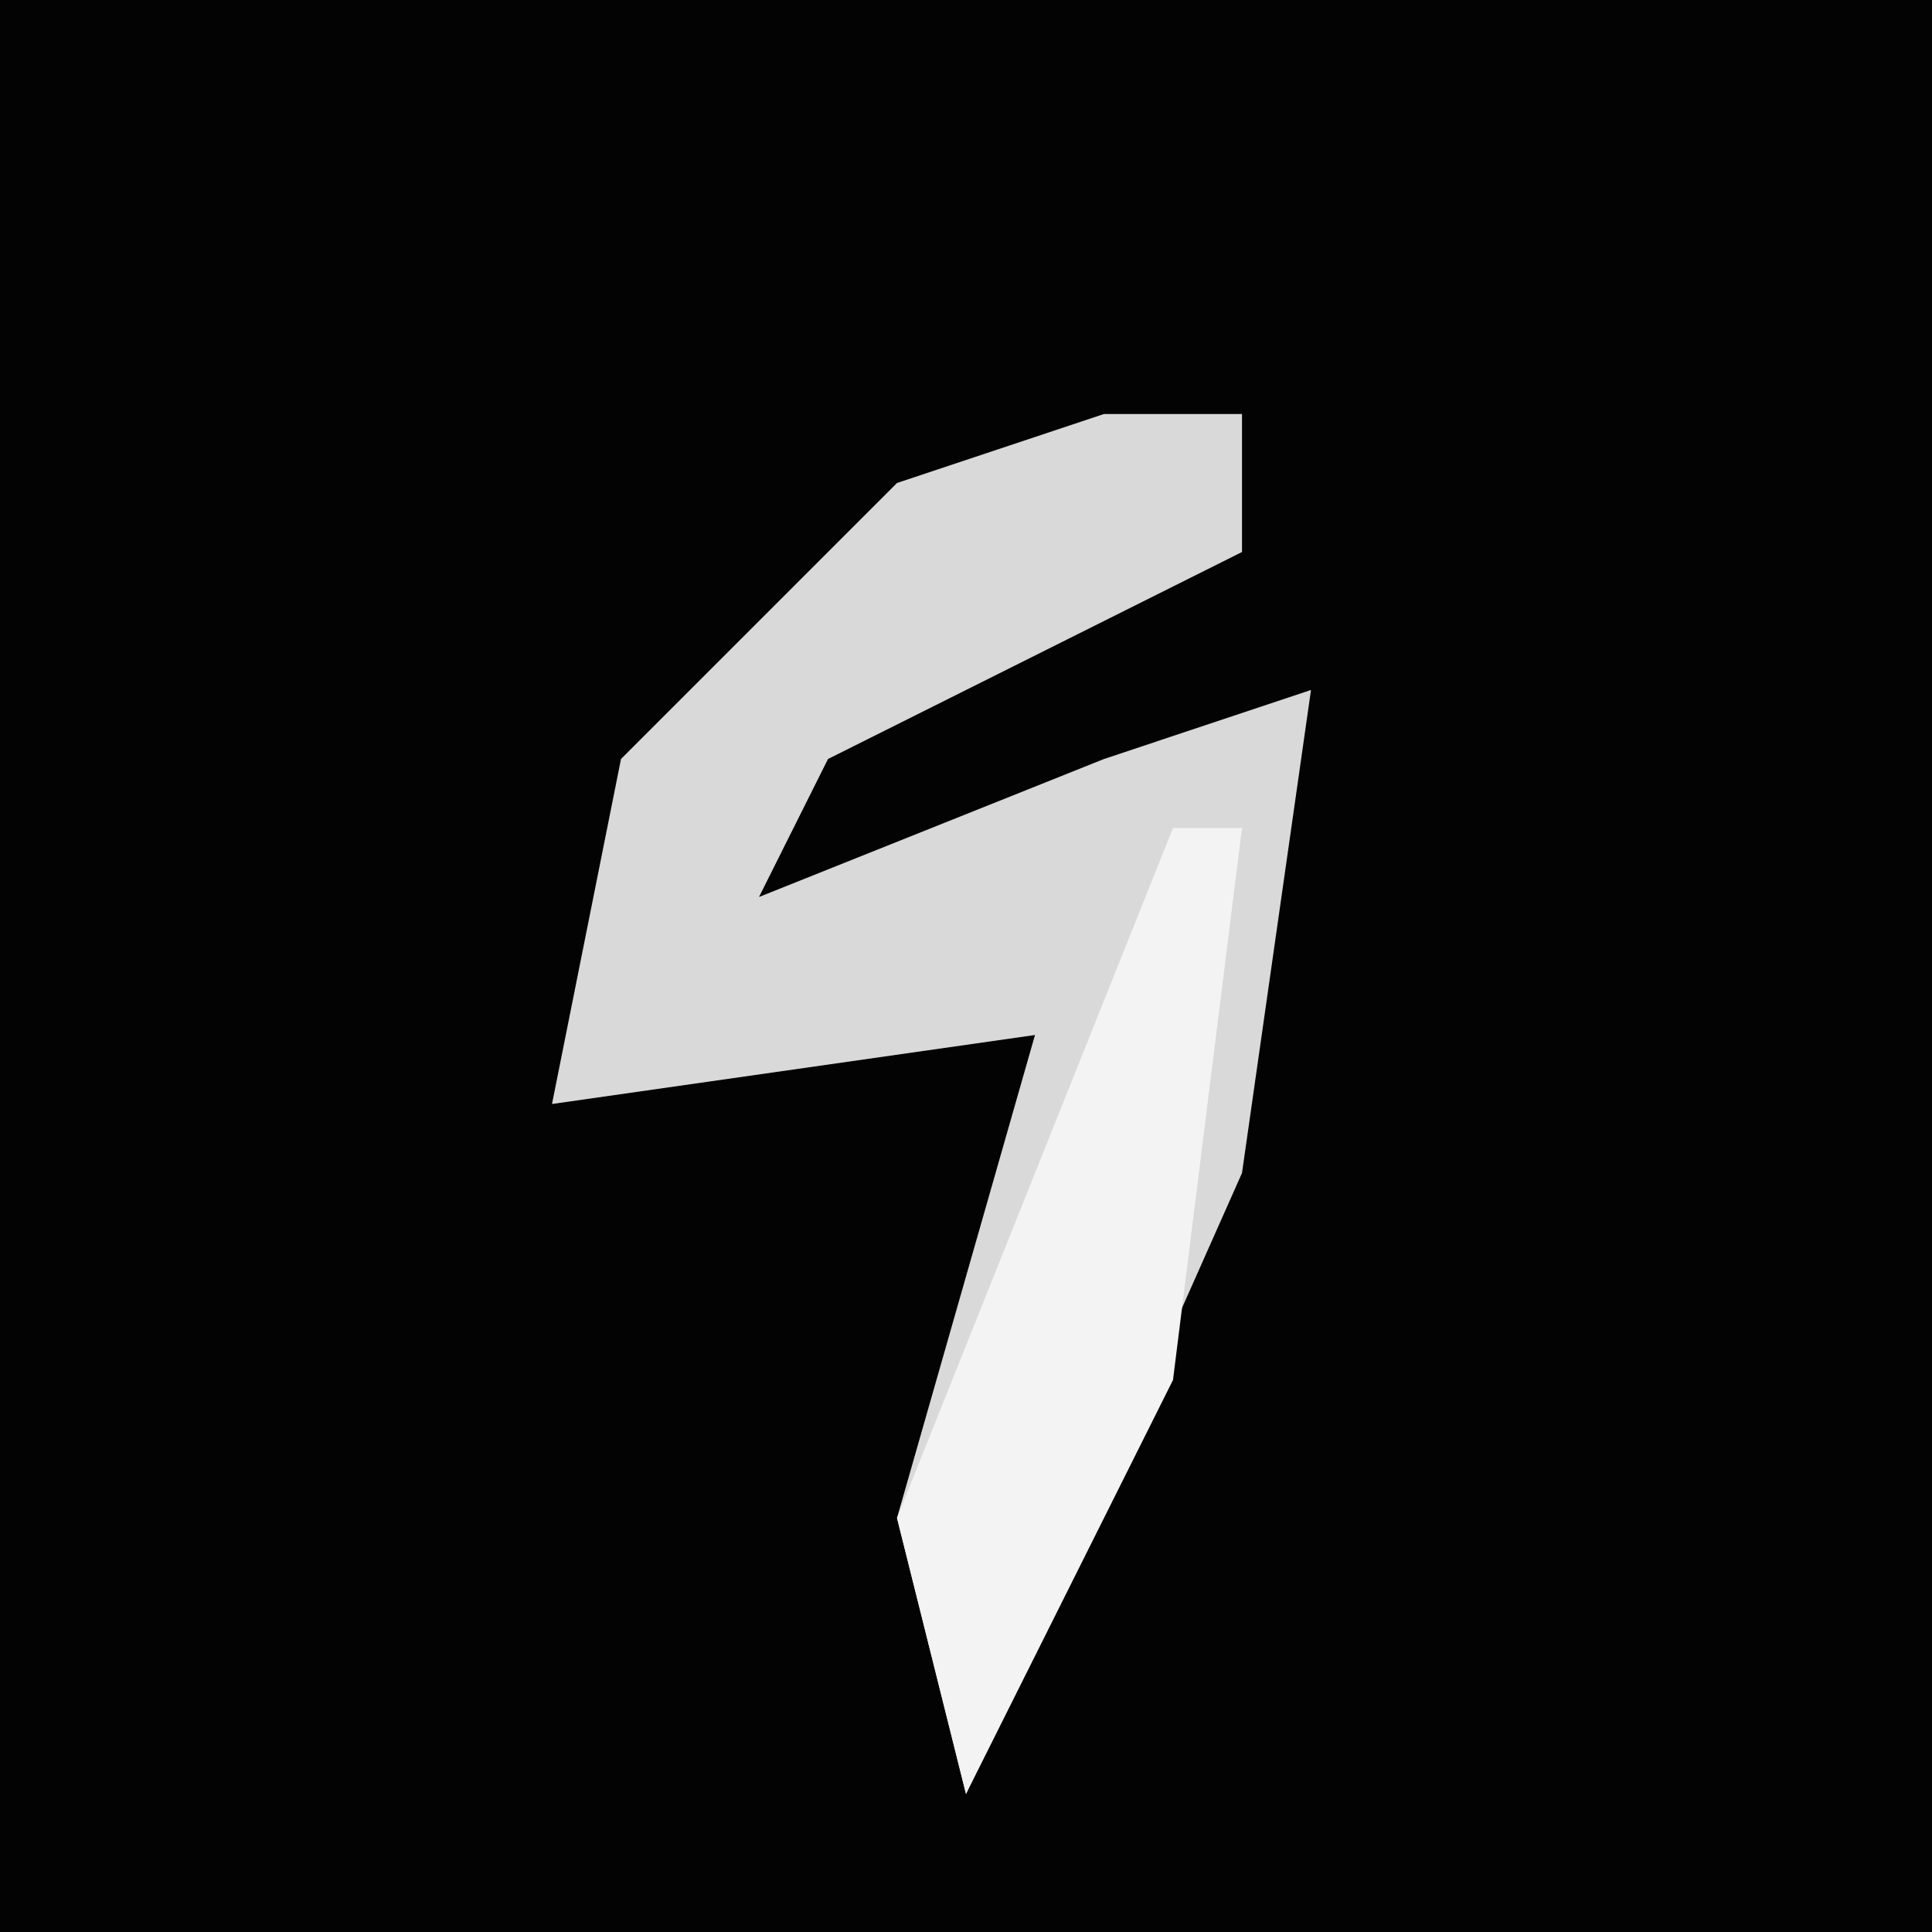<?xml version="1.0" encoding="UTF-8"?>
<svg version="1.1" xmlns="http://www.w3.org/2000/svg" width="28" height="28">
<path d="M0,0 L28,0 L28,28 L0,28 Z " fill="#030303" transform="translate(0,0)"/>
<path d="M0,0 L2,0 L2,2 L-4,5 L-5,7 L0,5 L3,4 L2,11 L-2,20 L-3,16 L-1,9 L-8,10 L-7,5 L-3,1 Z " fill="#D9D9D9" transform="translate(16,6)"/>
<path d="M0,0 L1,0 L0,8 L-3,14 L-4,10 Z " fill="#F3F3F3" transform="translate(17,12)"/>
</svg>
